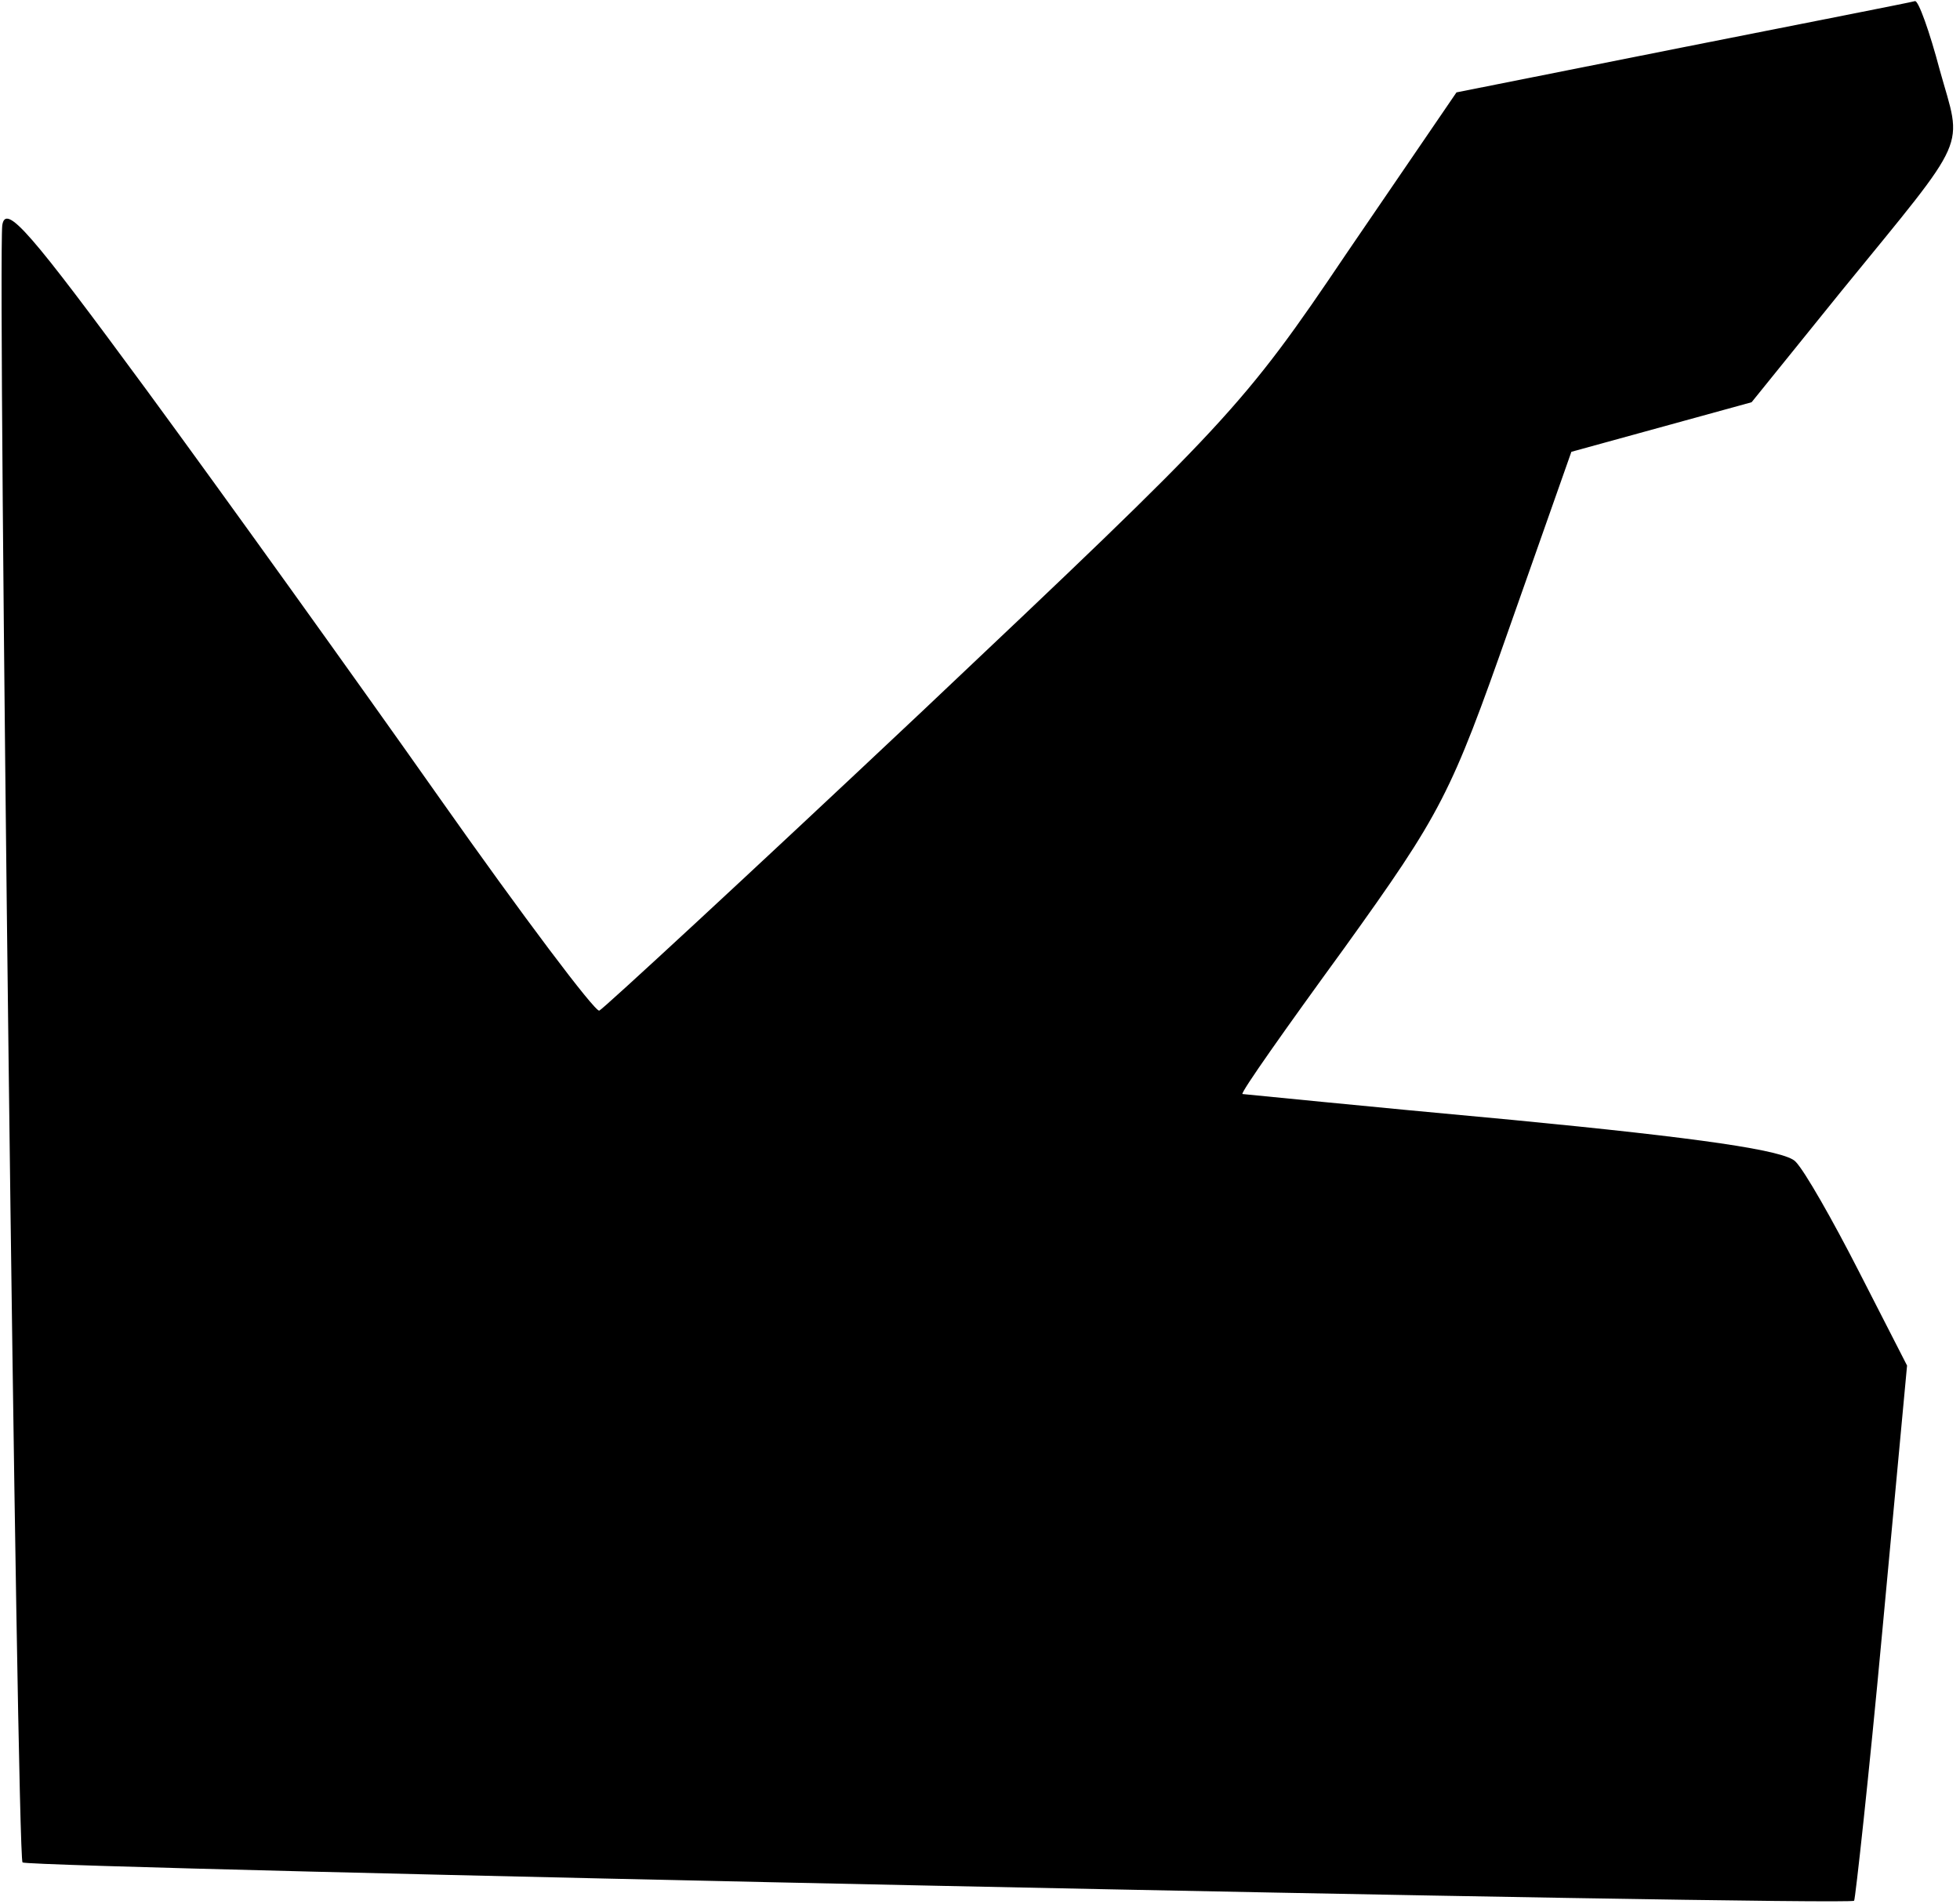 <?xml version="1.0" standalone="no"?>
<!DOCTYPE svg PUBLIC "-//W3C//DTD SVG 20010904//EN"
 "http://www.w3.org/TR/2001/REC-SVG-20010904/DTD/svg10.dtd">
<svg version="1.0" xmlns="http://www.w3.org/2000/svg"
 width="174pt" height="169pt" viewBox="0 0 174 169"
 preserveAspectRatio="xMidYMid meet">
<g transform="translate(0,169) scale(0.1,-0.1)"
fill="#000000" stroke="none">
<path fill="#000000" stroke="none" d="M1494 1648 l-201 -40 -97 -142 c-93
-138 -105 -150 -377 -407 -154 -145 -284 -265 -287 -266 -4 -1 -68 84 -142
189 -74 105 -191 268 -260 362 -103 140 -125 166 -128 146 -4 -41 13 -1449 18
-1453 6 -5 1622 -39 1626 -34 1 1 13 109 25 239 l22 236 -43 84 c-23 45 -48
89 -56 97 -9 10 -85 21 -251 37 -131 12 -239 23 -240 23 -2 1 39 59 90 129 87
121 95 137 147 285 l55 156 80 22 80 22 80 99 c115 141 107 124 87 196 -9 34
-19 62 -22 61 -3 -1 -95 -19 -206 -41z"/>
</g>
</svg>
